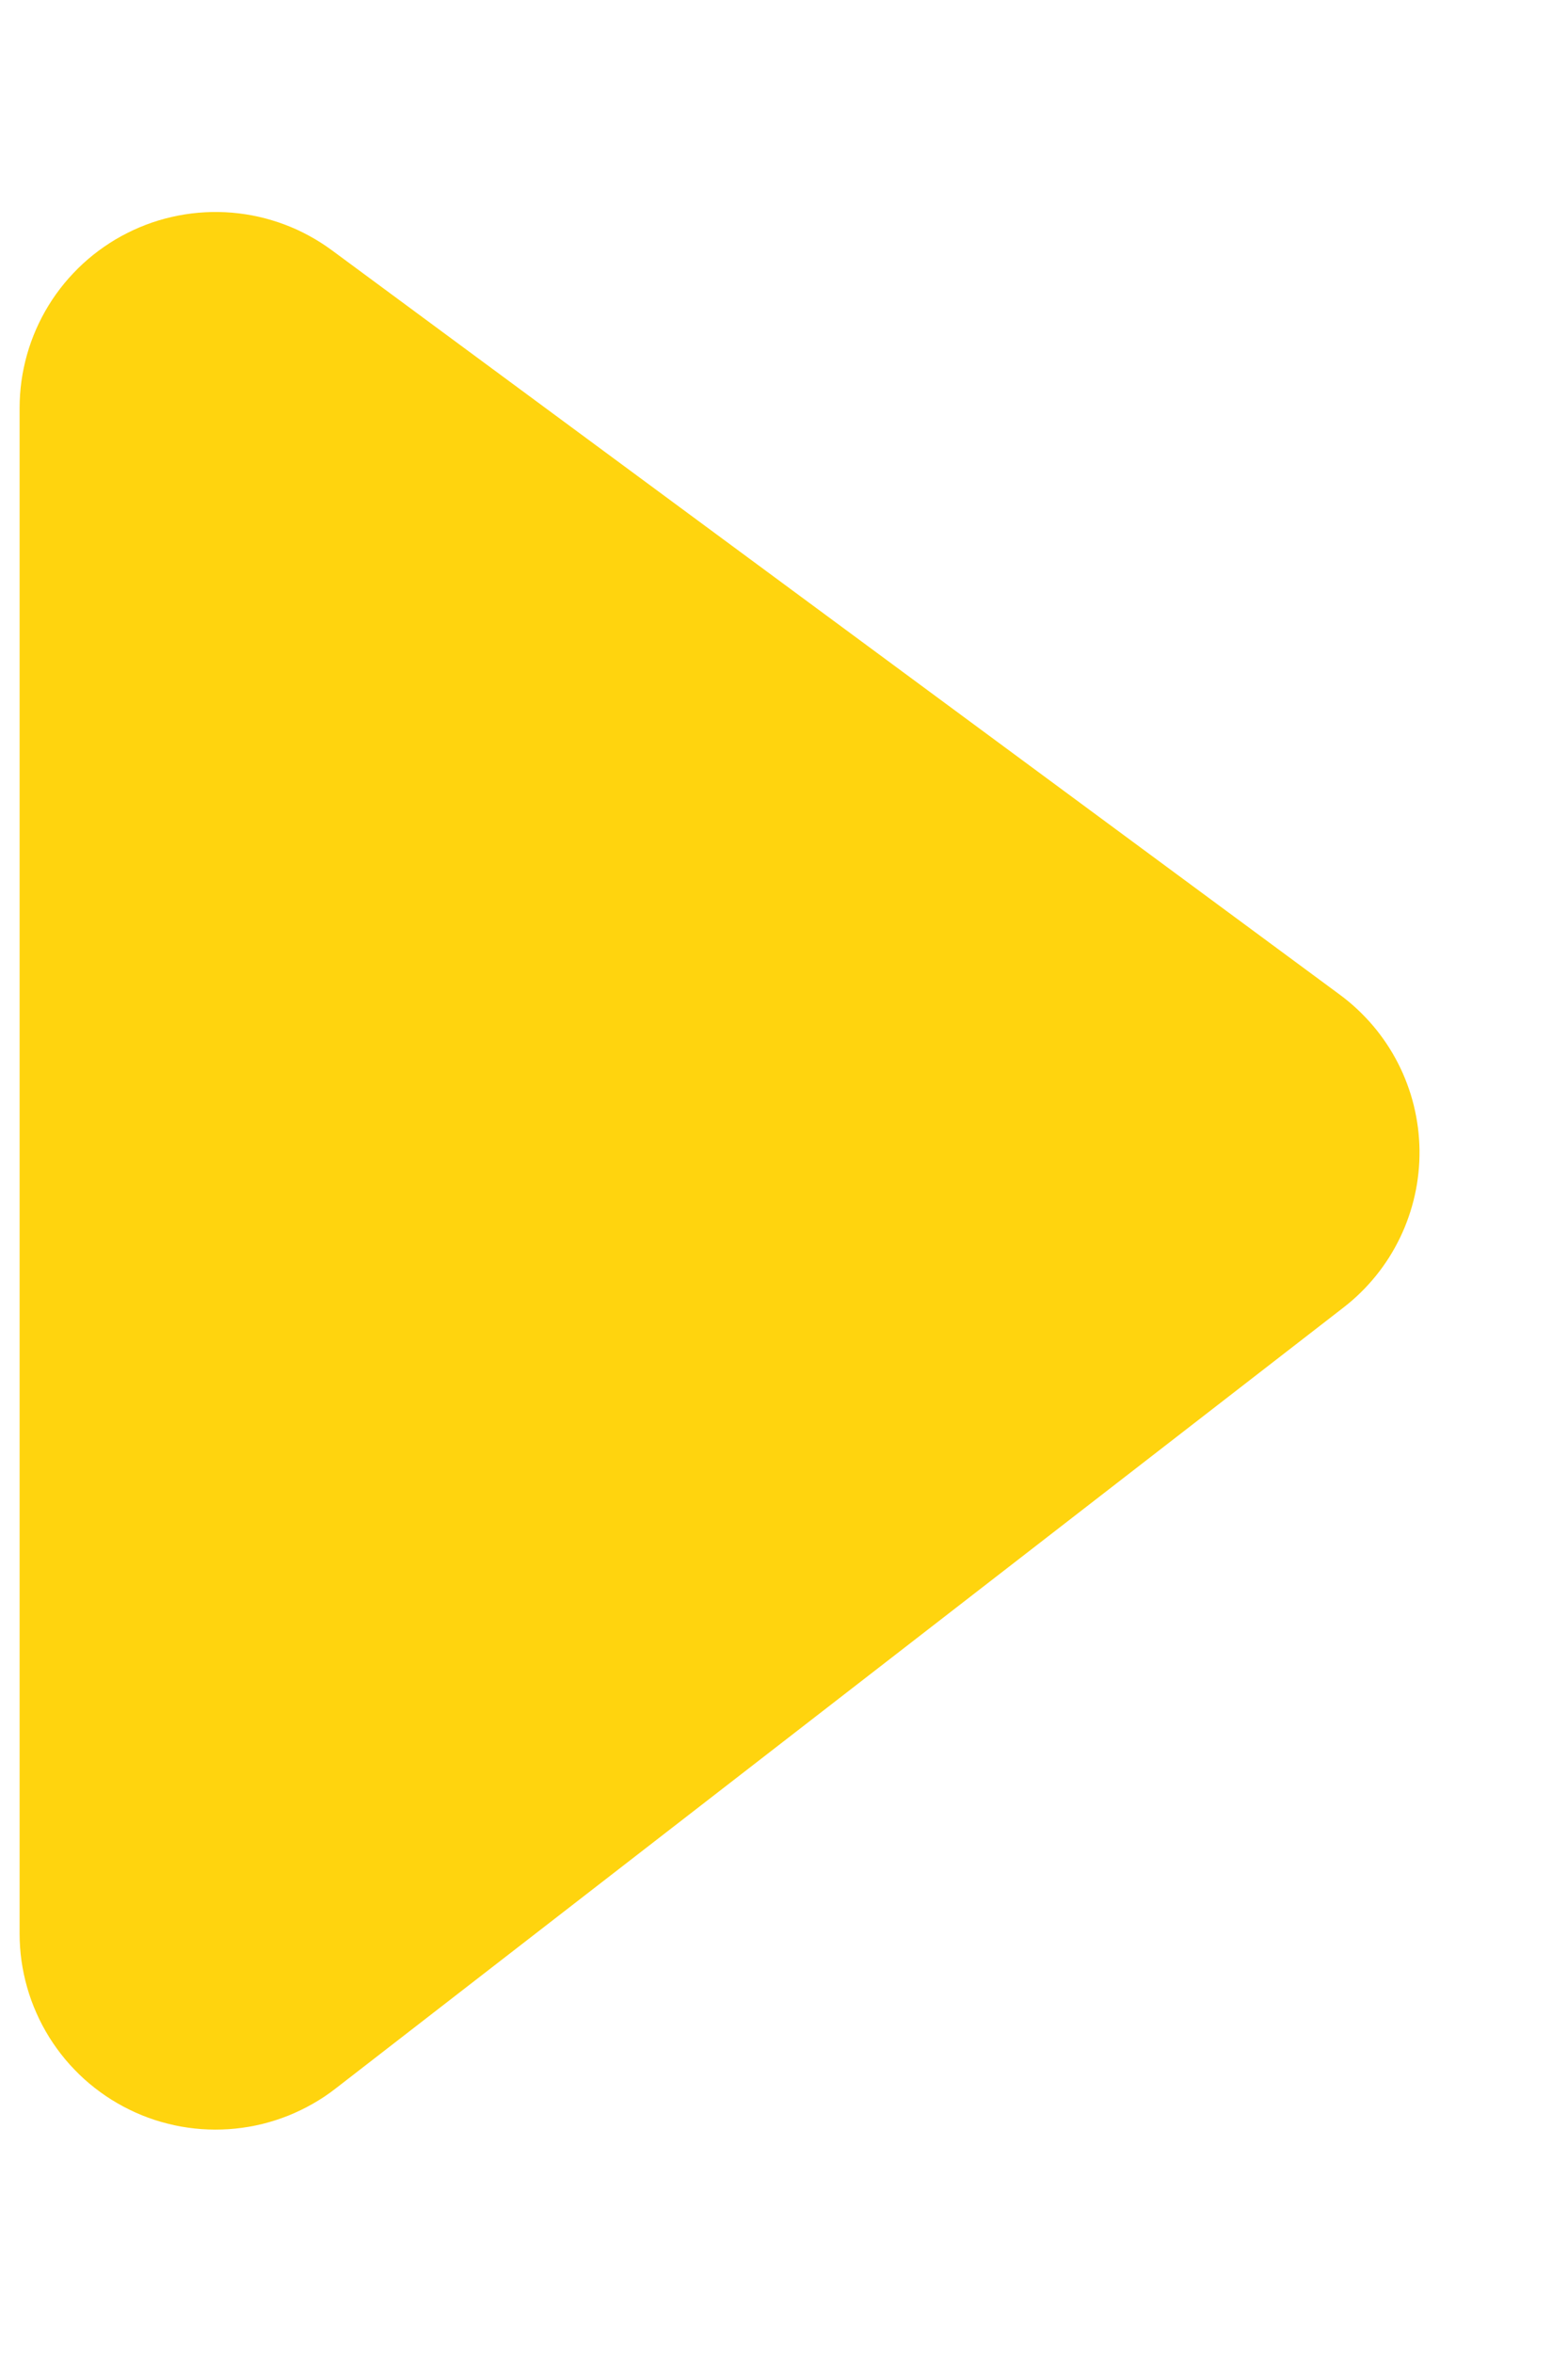 <?xml version="1.0" encoding="utf-8"?>
<svg width="40px" height="60px" viewBox="0 0 40 60" version="1.1" xmlns:xlink="http://www.w3.org/1999/xlink" xmlns="http://www.w3.org/2000/svg">
  <desc>Created with Lunacy</desc>
  <path d="M0 9.904L0 48.805Q0 48.979 0.012 49.153Q0.024 49.327 0.048 49.499Q0.073 49.672 0.109 49.842Q0.145 50.013 0.193 50.18Q0.241 50.348 0.3 50.511Q0.36 50.675 0.431 50.834Q0.501 50.994 0.583 51.148Q0.665 51.302 0.757 51.45Q0.849 51.597 0.951 51.738Q1.054 51.88 1.165 52.013Q1.277 52.147 1.398 52.272Q1.519 52.398 1.648 52.515Q1.777 52.631 1.915 52.739Q2.052 52.846 2.196 52.944Q2.34 53.042 2.491 53.129Q2.642 53.217 2.798 53.293Q2.955 53.37 3.116 53.436Q3.277 53.501 3.443 53.556Q3.609 53.61 3.778 53.652Q3.947 53.695 4.118 53.726Q4.29 53.756 4.463 53.775Q4.636 53.794 4.81 53.8Q4.984 53.807 5.158 53.801Q5.333 53.796 5.506 53.778Q5.679 53.76 5.851 53.731Q6.023 53.701 6.192 53.66Q6.361 53.618 6.527 53.565Q6.693 53.511 6.855 53.447Q7.016 53.382 7.173 53.306Q7.33 53.23 7.481 53.144Q7.633 53.057 7.778 52.961Q7.922 52.864 8.06 52.757L33.774 32.84Q33.888 32.752 33.997 32.657Q34.106 32.562 34.209 32.461Q34.312 32.361 34.409 32.254Q34.506 32.147 34.597 32.035Q34.688 31.923 34.772 31.806Q34.856 31.689 34.934 31.567Q35.011 31.445 35.081 31.319Q35.151 31.193 35.214 31.063Q35.277 30.933 35.332 30.8Q35.387 30.666 35.434 30.53Q35.482 30.394 35.521 30.255Q35.561 30.116 35.592 29.976Q35.624 29.835 35.647 29.692Q35.67 29.55 35.685 29.406Q35.7 29.263 35.707 29.119Q35.713 28.975 35.712 28.83Q35.71 28.686 35.7 28.542Q35.69 28.398 35.672 28.255Q35.653 28.112 35.627 27.97Q35.6 27.828 35.566 27.688Q35.531 27.548 35.489 27.41Q35.446 27.273 35.395 27.137Q35.345 27.002 35.287 26.87Q35.228 26.738 35.163 26.61Q35.097 26.482 35.024 26.357Q34.951 26.233 34.871 26.113Q34.791 25.993 34.704 25.878Q34.617 25.762 34.523 25.652Q34.43 25.542 34.33 25.438Q34.231 25.334 34.125 25.235Q34.02 25.137 33.909 25.044Q33.798 24.952 33.682 24.866L7.968 5.883Q7.829 5.78 7.684 5.688Q7.538 5.595 7.387 5.513Q7.236 5.43 7.079 5.358Q6.922 5.287 6.761 5.226Q6.599 5.165 6.434 5.116Q6.269 5.066 6.101 5.028Q5.932 4.99 5.762 4.964Q5.592 4.938 5.42 4.923Q5.248 4.909 5.075 4.906Q4.903 4.903 4.731 4.913Q4.559 4.922 4.388 4.943Q4.216 4.964 4.047 4.997Q3.878 5.03 3.711 5.074Q3.545 5.118 3.381 5.174Q3.218 5.23 3.059 5.297Q2.9 5.364 2.747 5.442Q2.593 5.519 2.444 5.607Q2.296 5.696 2.154 5.794Q2.013 5.892 1.878 5.999Q1.743 6.107 1.616 6.224Q1.489 6.34 1.371 6.466Q1.252 6.591 1.142 6.724Q1.033 6.857 0.932 6.997Q0.832 7.137 0.742 7.284Q0.651 7.431 0.571 7.584Q0.491 7.737 0.422 7.894Q0.353 8.052 0.294 8.215Q0.236 8.377 0.189 8.543Q0.142 8.709 0.107 8.877Q0.071 9.046 0.047 9.217Q0.024 9.388 0.012 9.56Q0 9.732 0 9.904Z" transform="translate(0.5 0.5)" id="Path-2" fill="#FFD40E" stroke="none" />
</svg>